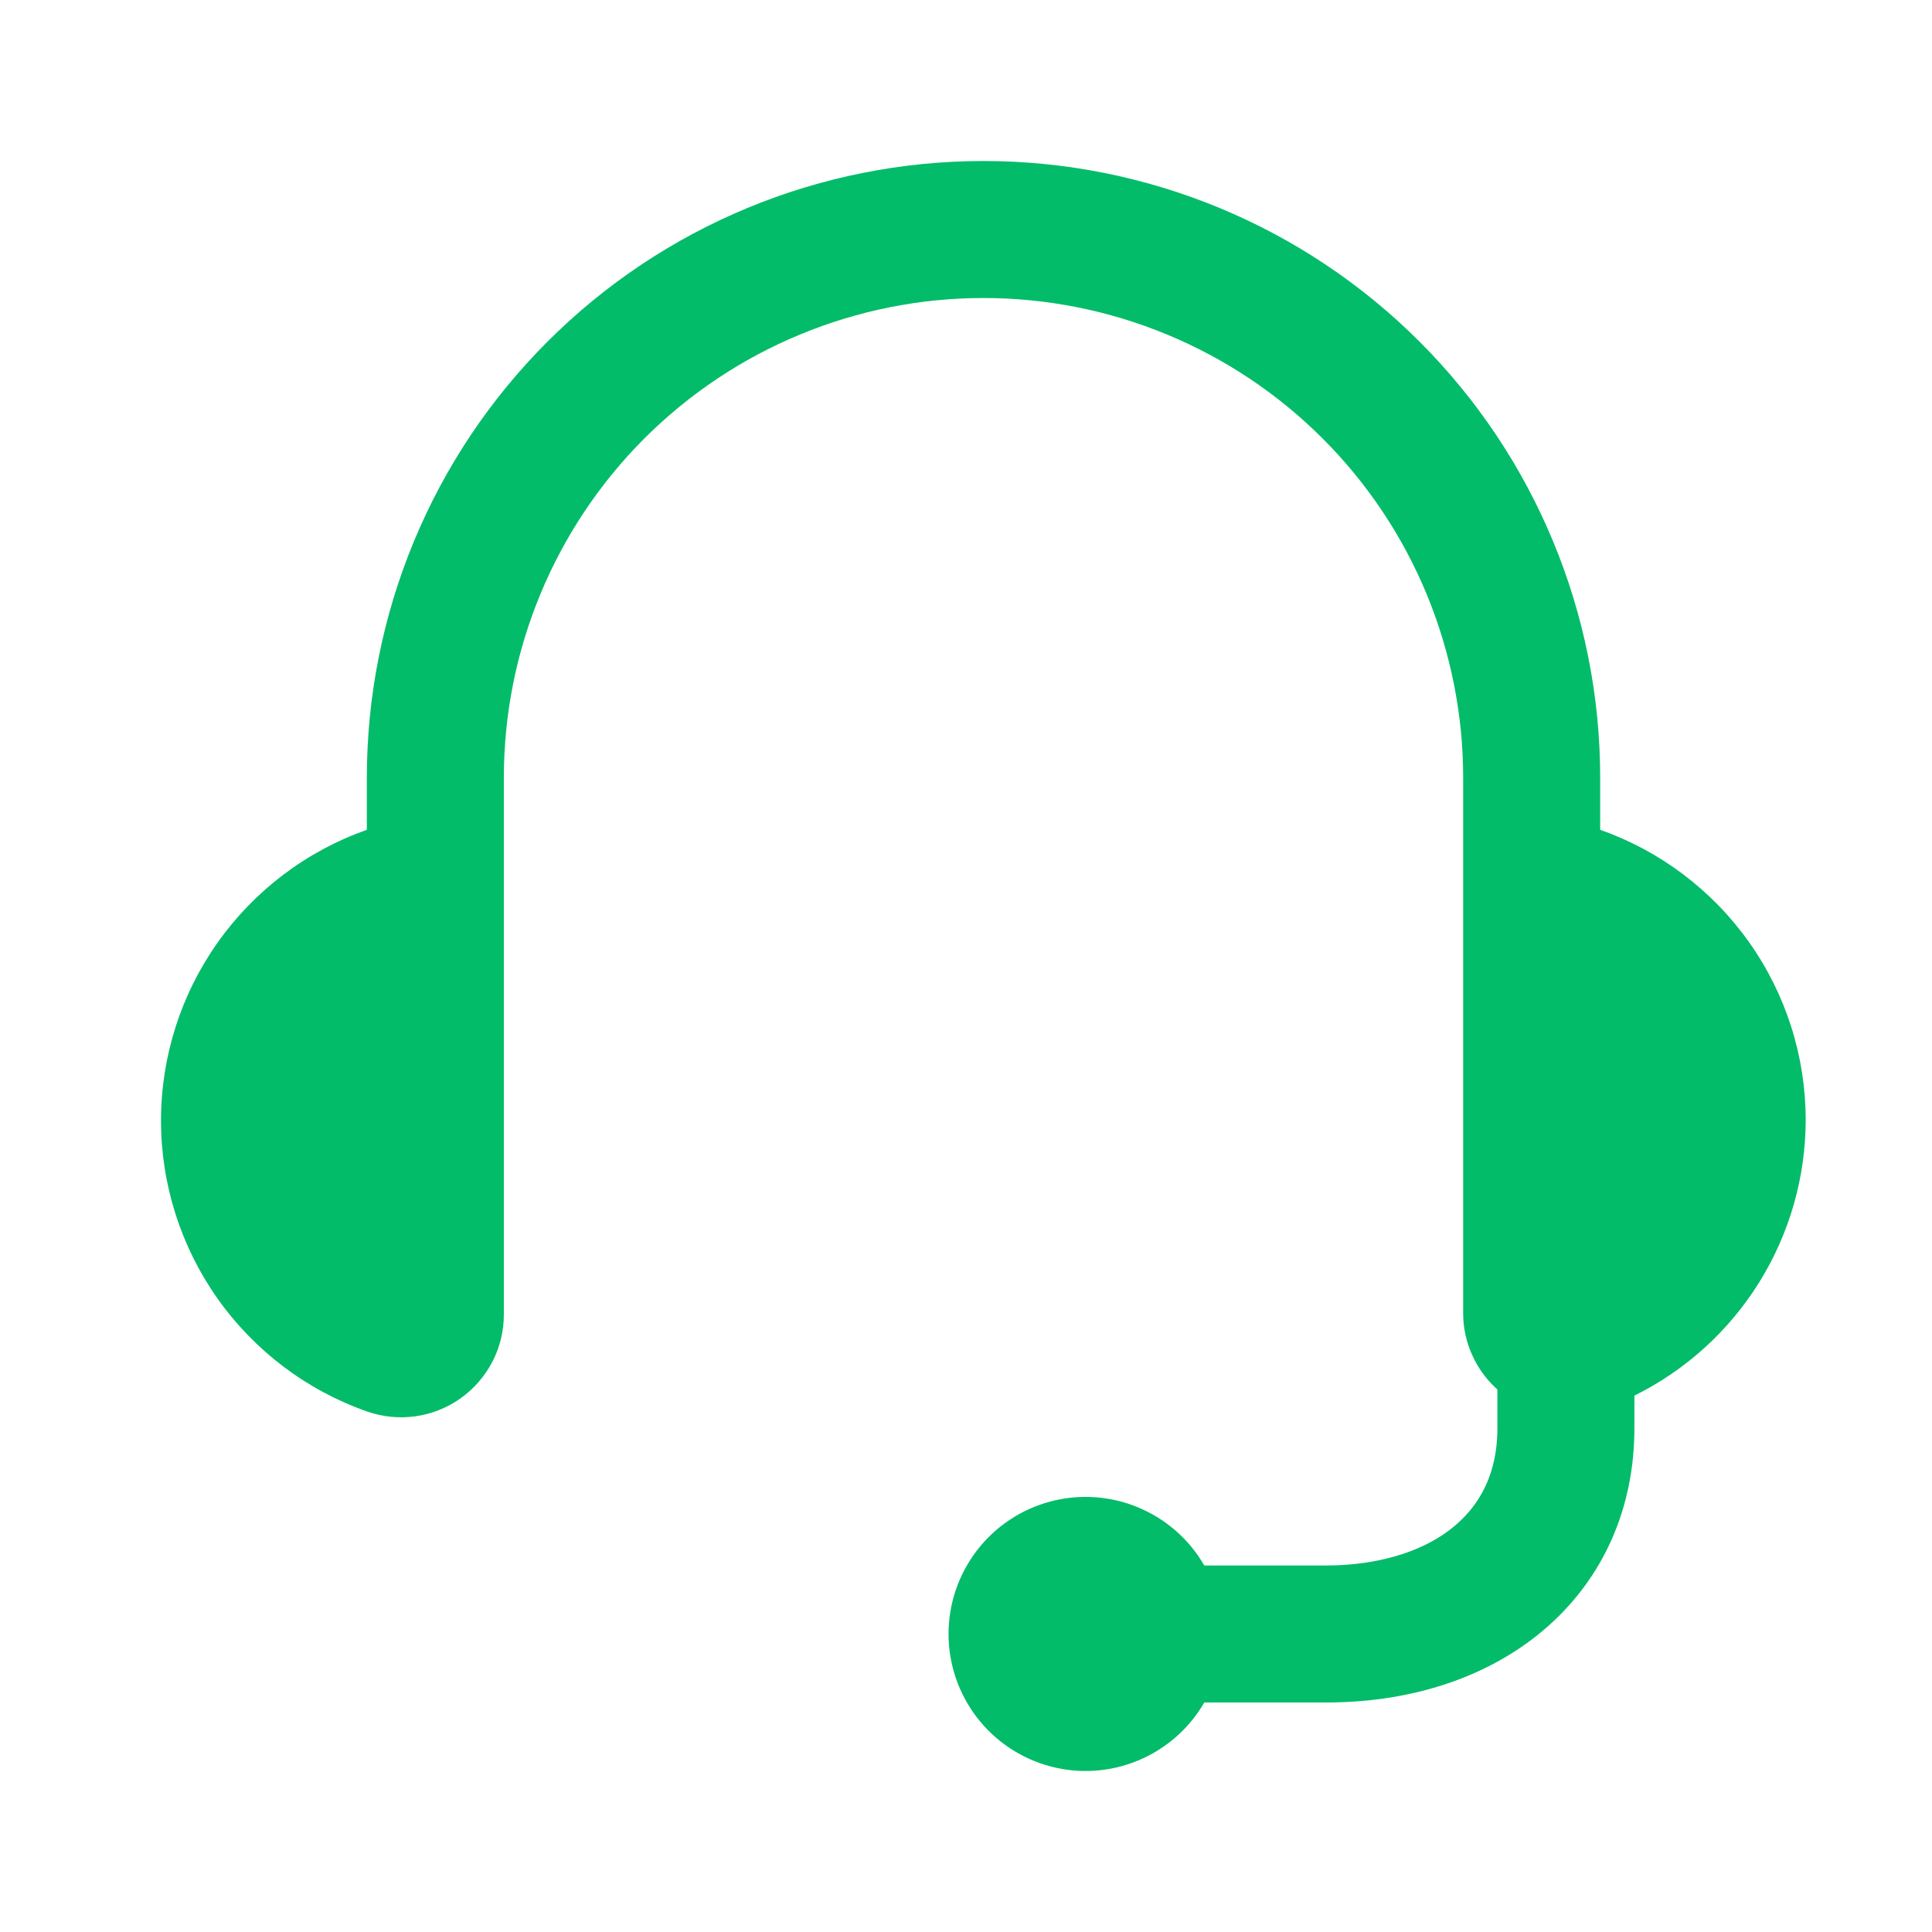 <svg width="24" height="24" viewBox="0 0 24 24" fill="none" xmlns="http://www.w3.org/2000/svg">
<path d="M22.431 13.916C22.432 13.125 22.186 12.352 21.729 11.706C21.271 11.06 20.625 10.571 19.878 10.308V9.661C19.878 7.629 19.071 5.68 17.634 4.244C16.198 2.807 14.249 2 12.217 2C10.186 2 8.237 2.807 6.801 4.244C5.364 5.68 4.557 7.629 4.557 9.661V10.308C3.809 10.572 3.162 11.061 2.704 11.708C2.246 12.355 2 13.128 2 13.921C2 14.713 2.246 15.486 2.704 16.134C3.162 16.78 3.809 17.27 4.557 17.533C4.75 17.601 4.956 17.622 5.159 17.594C5.362 17.566 5.555 17.489 5.722 17.37C5.888 17.252 6.024 17.095 6.118 16.913C6.212 16.731 6.26 16.529 6.259 16.324V9.661C6.259 8.878 6.413 8.103 6.713 7.38C7.012 6.658 7.451 6.001 8.004 5.447C8.558 4.894 9.214 4.455 9.937 4.156C10.66 3.856 11.435 3.702 12.217 3.702C13 3.702 13.775 3.856 14.498 4.156C15.22 4.455 15.877 4.894 16.43 5.447C16.984 6.001 17.423 6.658 17.722 7.38C18.021 8.103 18.176 8.878 18.176 9.661V16.324C18.177 16.502 18.216 16.676 18.29 16.837C18.363 16.999 18.469 17.143 18.601 17.261V17.744C18.601 18.999 17.502 19.447 16.473 19.447H14.96C14.773 19.122 14.483 18.868 14.137 18.725C13.791 18.581 13.407 18.556 13.045 18.653C12.683 18.75 12.363 18.964 12.135 19.261C11.907 19.559 11.783 19.923 11.783 20.298C11.783 20.672 11.907 21.037 12.135 21.334C12.363 21.631 12.683 21.845 13.045 21.942C13.407 22.039 13.791 22.014 14.137 21.87C14.483 21.727 14.773 21.473 14.96 21.149H16.473C18.728 21.149 20.303 19.749 20.303 17.744V17.337C20.941 17.021 21.478 16.533 21.854 15.929C22.229 15.325 22.43 14.628 22.431 13.916V13.916Z" fill="#03BC69"/>
</svg>
